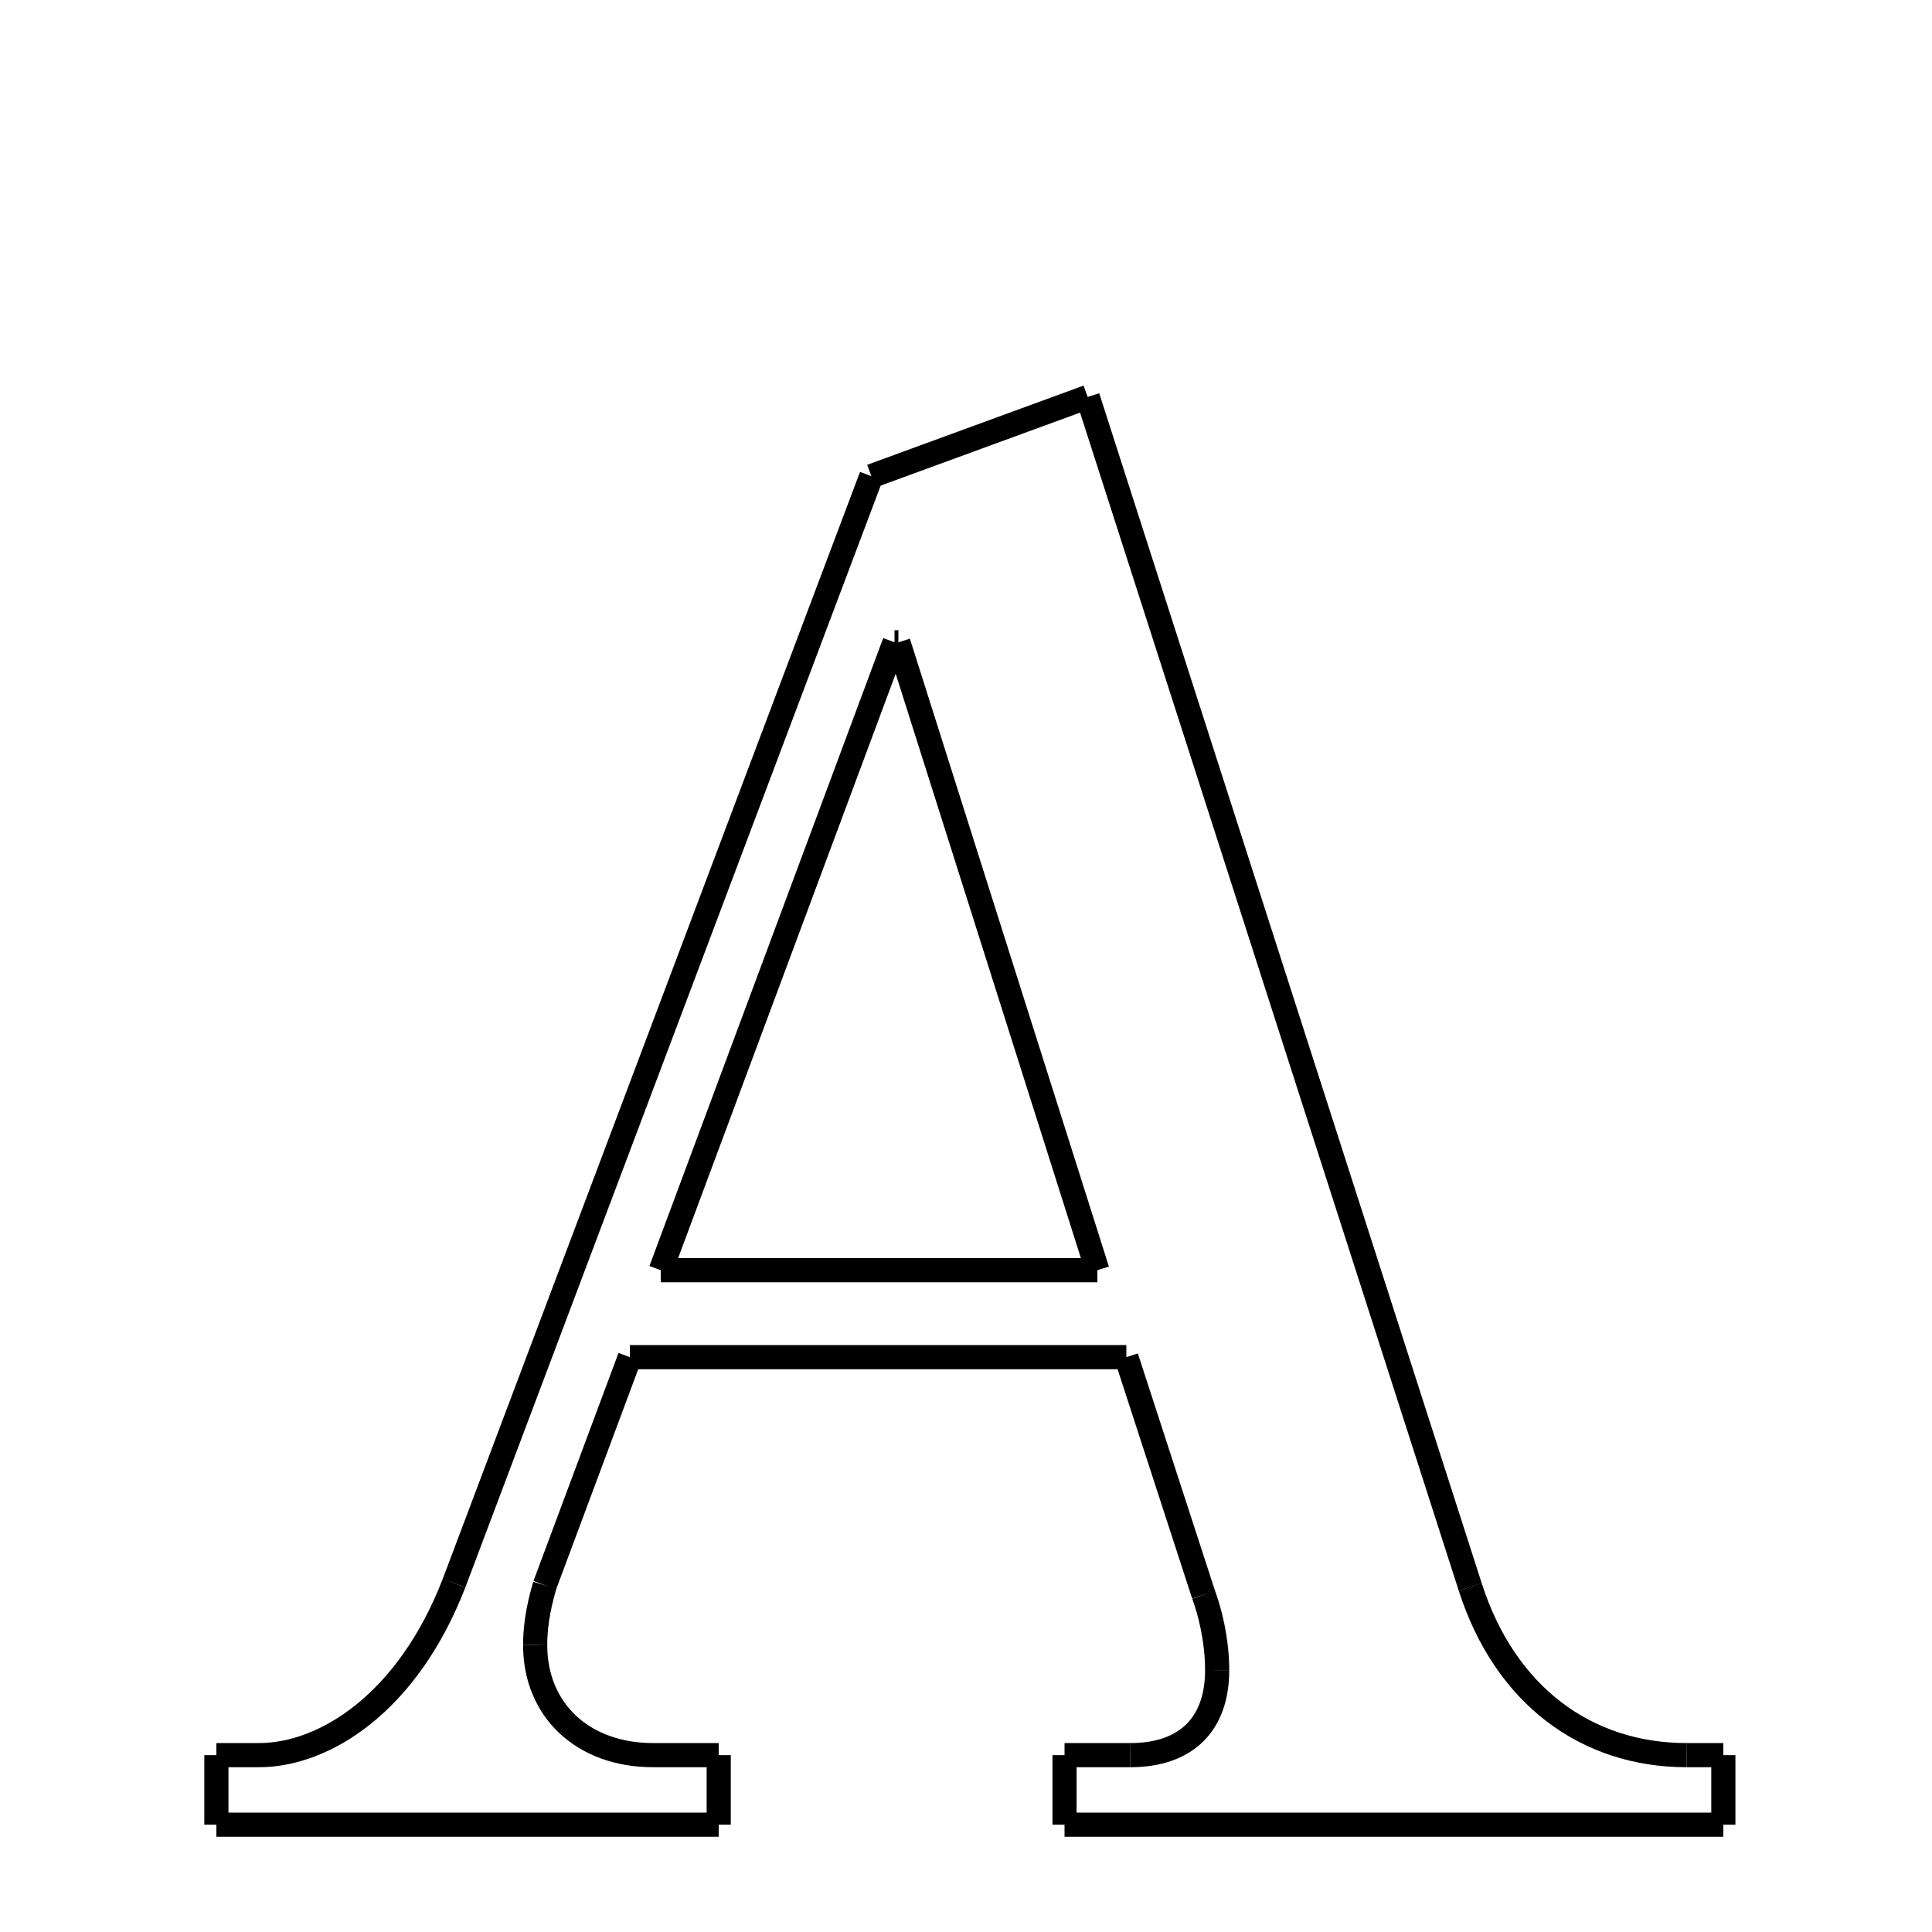 <svg xmlns="http://www.w3.org/2000/svg" xmlns:xlink="http://www.w3.org/1999/xlink" width="50px" height="50px" viewBox="0 0 24 24">
<style type="text/css">
.pen {
	stroke-dashoffset: 0;
	animation-duration: 10s;
	animation-iteration-count: 1000;
	animation-timing-function: ease;
}
.path00 {
		stroke-dasharray: 31;
		animation-name: dash00 
}
@keyframes dash00 {
	0.0% {
		stroke-dashoffset: 31;
	}
	15.433% {
		stroke-dashoffset: 0;
	}
}
.path01 {
		stroke-dasharray: 7;
		animation-name: dash01 
}
@keyframes dash01 {
	0%, 15.433% {
		stroke-dashoffset: 7;
	}
	19.071% {
		stroke-dashoffset: 0;
	}
}
.path02 {
		stroke-dasharray: 1;
		animation-name: dash02 
}
@keyframes dash02 {
	0%, 19.071% {
		stroke-dashoffset: 1;
	}
	19.524% {
		stroke-dashoffset: 0;
	}
}
.path03 {
		stroke-dasharray: 1;
		animation-name: dash03 
}
@keyframes dash03 {
	0%, 19.524% {
		stroke-dashoffset: 1;
	}
	20.383% {
		stroke-dashoffset: 0;
	}
}
.path04 {
		stroke-dasharray: 16;
		animation-name: dash04 
}
@keyframes dash04 {
	0%, 20.383% {
		stroke-dashoffset: 16;
	}
	28.516% {
		stroke-dashoffset: 0;
	}
}
.path05 {
		stroke-dasharray: 1;
		animation-name: dash05 
}
@keyframes dash05 {
	0%, 28.516% {
		stroke-dashoffset: 1;
	}
	29.375% {
		stroke-dashoffset: 0;
	}
}
.path06 {
		stroke-dasharray: 1;
		animation-name: dash06 
}
@keyframes dash06 {
	0%, 29.375% {
		stroke-dashoffset: 1;
	}
	30.186% {
		stroke-dashoffset: 0;
	}
}
.path07 {
		stroke-dasharray: 3;
		animation-name: dash07 
}
@keyframes dash07 {
	0%, 30.186% {
		stroke-dashoffset: 3;
	}
	31.896% {
		stroke-dashoffset: 0;
	}
}
.path08 {
		stroke-dasharray: 1;
		animation-name: dash08 
}
@keyframes dash08 {
	0%, 31.896% {
		stroke-dashoffset: 1;
	}
	32.845% {
		stroke-dashoffset: 0;
	}
}
.path09 {
		stroke-dasharray: 6;
		animation-name: dash09 
}
@keyframes dash09 {
	0%, 32.845% {
		stroke-dashoffset: 6;
	}
	35.93% {
		stroke-dashoffset: 0;
	}
}
.path10 {
		stroke-dasharray: 12;
		animation-name: dash10 
}
@keyframes dash10 {
	0%, 35.93% {
		stroke-dashoffset: 12;
	}
	42.06% {
		stroke-dashoffset: 0;
	}
}
.path11 {
		stroke-dasharray: 6;
		animation-name: dash11 
}
@keyframes dash11 {
	0%, 42.06% {
		stroke-dashoffset: 6;
	}
	45.064% {
		stroke-dashoffset: 0;
	}
}
.path12 {
		stroke-dasharray: 1;
		animation-name: dash12 
}
@keyframes dash12 {
	0%, 45.064% {
		stroke-dashoffset: 1;
	}
	45.815% {
		stroke-dashoffset: 0;
	}
}
.path13 {
		stroke-dasharray: 4;
		animation-name: dash13 
}
@keyframes dash13 {
	0%, 45.815% {
		stroke-dashoffset: 4;
	}
	48.052% {
		stroke-dashoffset: 0;
	}
}
.path14 {
		stroke-dasharray: 1;
		animation-name: dash14 
}
@keyframes dash14 {
	0%, 48.052% {
		stroke-dashoffset: 1;
	}
	48.863% {
		stroke-dashoffset: 0;
	}
}
.path15 {
		stroke-dasharray: 1;
		animation-name: dash15 
}
@keyframes dash15 {
	0%, 48.863% {
		stroke-dashoffset: 1;
	}
	49.722% {
		stroke-dashoffset: 0;
	}
}
.path16 {
		stroke-dasharray: 12;
		animation-name: dash16 
}
@keyframes dash16 {
	0%, 49.722% {
		stroke-dashoffset: 12;
	}
	55.923% {
		stroke-dashoffset: 0;
	}
}
.path17 {
		stroke-dasharray: 1;
		animation-name: dash17 
}
@keyframes dash17 {
	0%, 55.923% {
		stroke-dashoffset: 1;
	}
	56.782% {
		stroke-dashoffset: 0;
	}
}
.path18 {
		stroke-dasharray: 1;
		animation-name: dash18 
}
@keyframes dash18 {
	0%, 56.782% {
		stroke-dashoffset: 1;
	}
	57.307% {
		stroke-dashoffset: 0;
	}
}
.path19 {
		stroke-dasharray: 6;
		animation-name: dash19 
}
@keyframes dash19 {
	0%, 57.307% {
		stroke-dashoffset: 6;
	}
	60.708% {
		stroke-dashoffset: 0;
	}
}
.path20 {
		stroke-dasharray: 29;
		animation-name: dash20 
}
@keyframes dash20 {
	0%, 60.708% {
		stroke-dashoffset: 29;
	}
	75.314% {
		stroke-dashoffset: 0;
	}
}
.path21 {
		stroke-dasharray: 5;
		animation-name: dash21 
}
@keyframes dash21 {
	0%, 75.314% {
		stroke-dashoffset: 5;
	}
	78.159% {
		stroke-dashoffset: 0;
	}
}
.path22 {
		stroke-dasharray: 1;
		animation-name: dash22 
}
@keyframes dash22 {
	0%, 78.159% {
		stroke-dashoffset: 1;
	}
	78.206% {
		stroke-dashoffset: 0;
	}
}
.path23 {
		stroke-dasharray: 16;
		animation-name: dash23 
}
@keyframes dash23 {
	0%, 78.206% {
		stroke-dashoffset: 16;
	}
	86.478% {
		stroke-dashoffset: 0;
	}
}
.path24 {
		stroke-dasharray: 10;
		animation-name: dash24 
}
@keyframes dash24 {
	0%, 86.478% {
		stroke-dashoffset: 10;
	}
	91.868% {
		stroke-dashoffset: 0;
	}
}
.path25 {
		stroke-dasharray: 16;
		animation-name: dash25 
}
@keyframes dash25 {
	0%, 91.868% {
		stroke-dashoffset: 16;
	}
	100.0% {
		stroke-dashoffset: 0;
	}
}
</style>
<path class="pen path00" d="M 13.512 4.931 L 18.264 19.715 " fill="none" stroke="black" stroke-width="0.3"></path>
<path class="pen path01" d="M 18.264 19.715 C 18.696 21.059 19.704 21.803 20.952 21.803 " fill="none" stroke="black" stroke-width="0.3"></path>
<path class="pen path02" d="M 20.952 21.803 L 21.408 21.803 " fill="none" stroke="black" stroke-width="0.3"></path>
<path class="pen path03" d="M 21.408 21.803 L 21.408 22.667 " fill="none" stroke="black" stroke-width="0.3"></path>
<path class="pen path04" d="M 21.408 22.667 L 13.224 22.667 " fill="none" stroke="black" stroke-width="0.3"></path>
<path class="pen path05" d="M 13.224 22.667 L 13.224 21.803 " fill="none" stroke="black" stroke-width="0.3"></path>
<path class="pen path06" d="M 13.224 21.803 L 14.04 21.803 " fill="none" stroke="black" stroke-width="0.3"></path>
<path class="pen path07" d="M 14.04 21.803 C 14.736 21.803 15.12 21.419 15.12 20.747 " fill="none" stroke="black" stroke-width="0.3"></path>
<path class="pen path08" d="M 15.12 20.747 C 15.12 20.363 15.024 20.003 14.952 19.811 " fill="none" stroke="black" stroke-width="0.3"></path>
<path class="pen path09" d="M 14.952 19.811 L 13.992 16.859 " fill="none" stroke="black" stroke-width="0.3"></path>
<path class="pen path10" d="M 13.992 16.859 L 7.824 16.859 " fill="none" stroke="black" stroke-width="0.3"></path>
<path class="pen path11" d="M 7.824 16.859 L 6.768 19.691 " fill="none" stroke="black" stroke-width="0.3"></path>
<path class="pen path12" d="M 6.768 19.691 C 6.72 19.859 6.648 20.123 6.648 20.435 " fill="none" stroke="black" stroke-width="0.3"></path>
<path class="pen path13" d="M 6.648 20.435 C 6.648 21.251 7.248 21.803 8.112 21.803 " fill="none" stroke="black" stroke-width="0.3"></path>
<path class="pen path14" d="M 8.112 21.803 L 8.928 21.803 " fill="none" stroke="black" stroke-width="0.3"></path>
<path class="pen path15" d="M 8.928 21.803 L 8.928 22.667 " fill="none" stroke="black" stroke-width="0.3"></path>
<path class="pen path16" d="M 8.928 22.667 L 2.688 22.667 " fill="none" stroke="black" stroke-width="0.3"></path>
<path class="pen path17" d="M 2.688 22.667 L 2.688 21.803 " fill="none" stroke="black" stroke-width="0.3"></path>
<path class="pen path18" d="M 2.688 21.803 L 3.216 21.803 " fill="none" stroke="black" stroke-width="0.3"></path>
<path class="pen path19" d="M 3.216 21.803 C 4.032 21.803 5.064 21.155 5.64 19.667 " fill="none" stroke="black" stroke-width="0.3"></path>
<path class="pen path20" d="M 5.64 19.667 L 10.824 5.915 " fill="none" stroke="black" stroke-width="0.3"></path>
<path class="pen path21" d="M 10.824 5.915 L 13.512 4.931 " fill="none" stroke="black" stroke-width="0.3"></path>
<path class="pen path22" d="M 11.16 7.979 L 11.112 7.979 " fill="none" stroke="black" stroke-width="0.3"></path>
<path class="pen path23" d="M 11.112 7.979 L 8.208 15.779 " fill="none" stroke="black" stroke-width="0.3"></path>
<path class="pen path24" d="M 8.208 15.779 L 13.632 15.779 " fill="none" stroke="black" stroke-width="0.3"></path>
<path class="pen path25" d="M 13.632 15.779 L 11.16 7.979 " fill="none" stroke="black" stroke-width="0.3"></path>
</svg>
